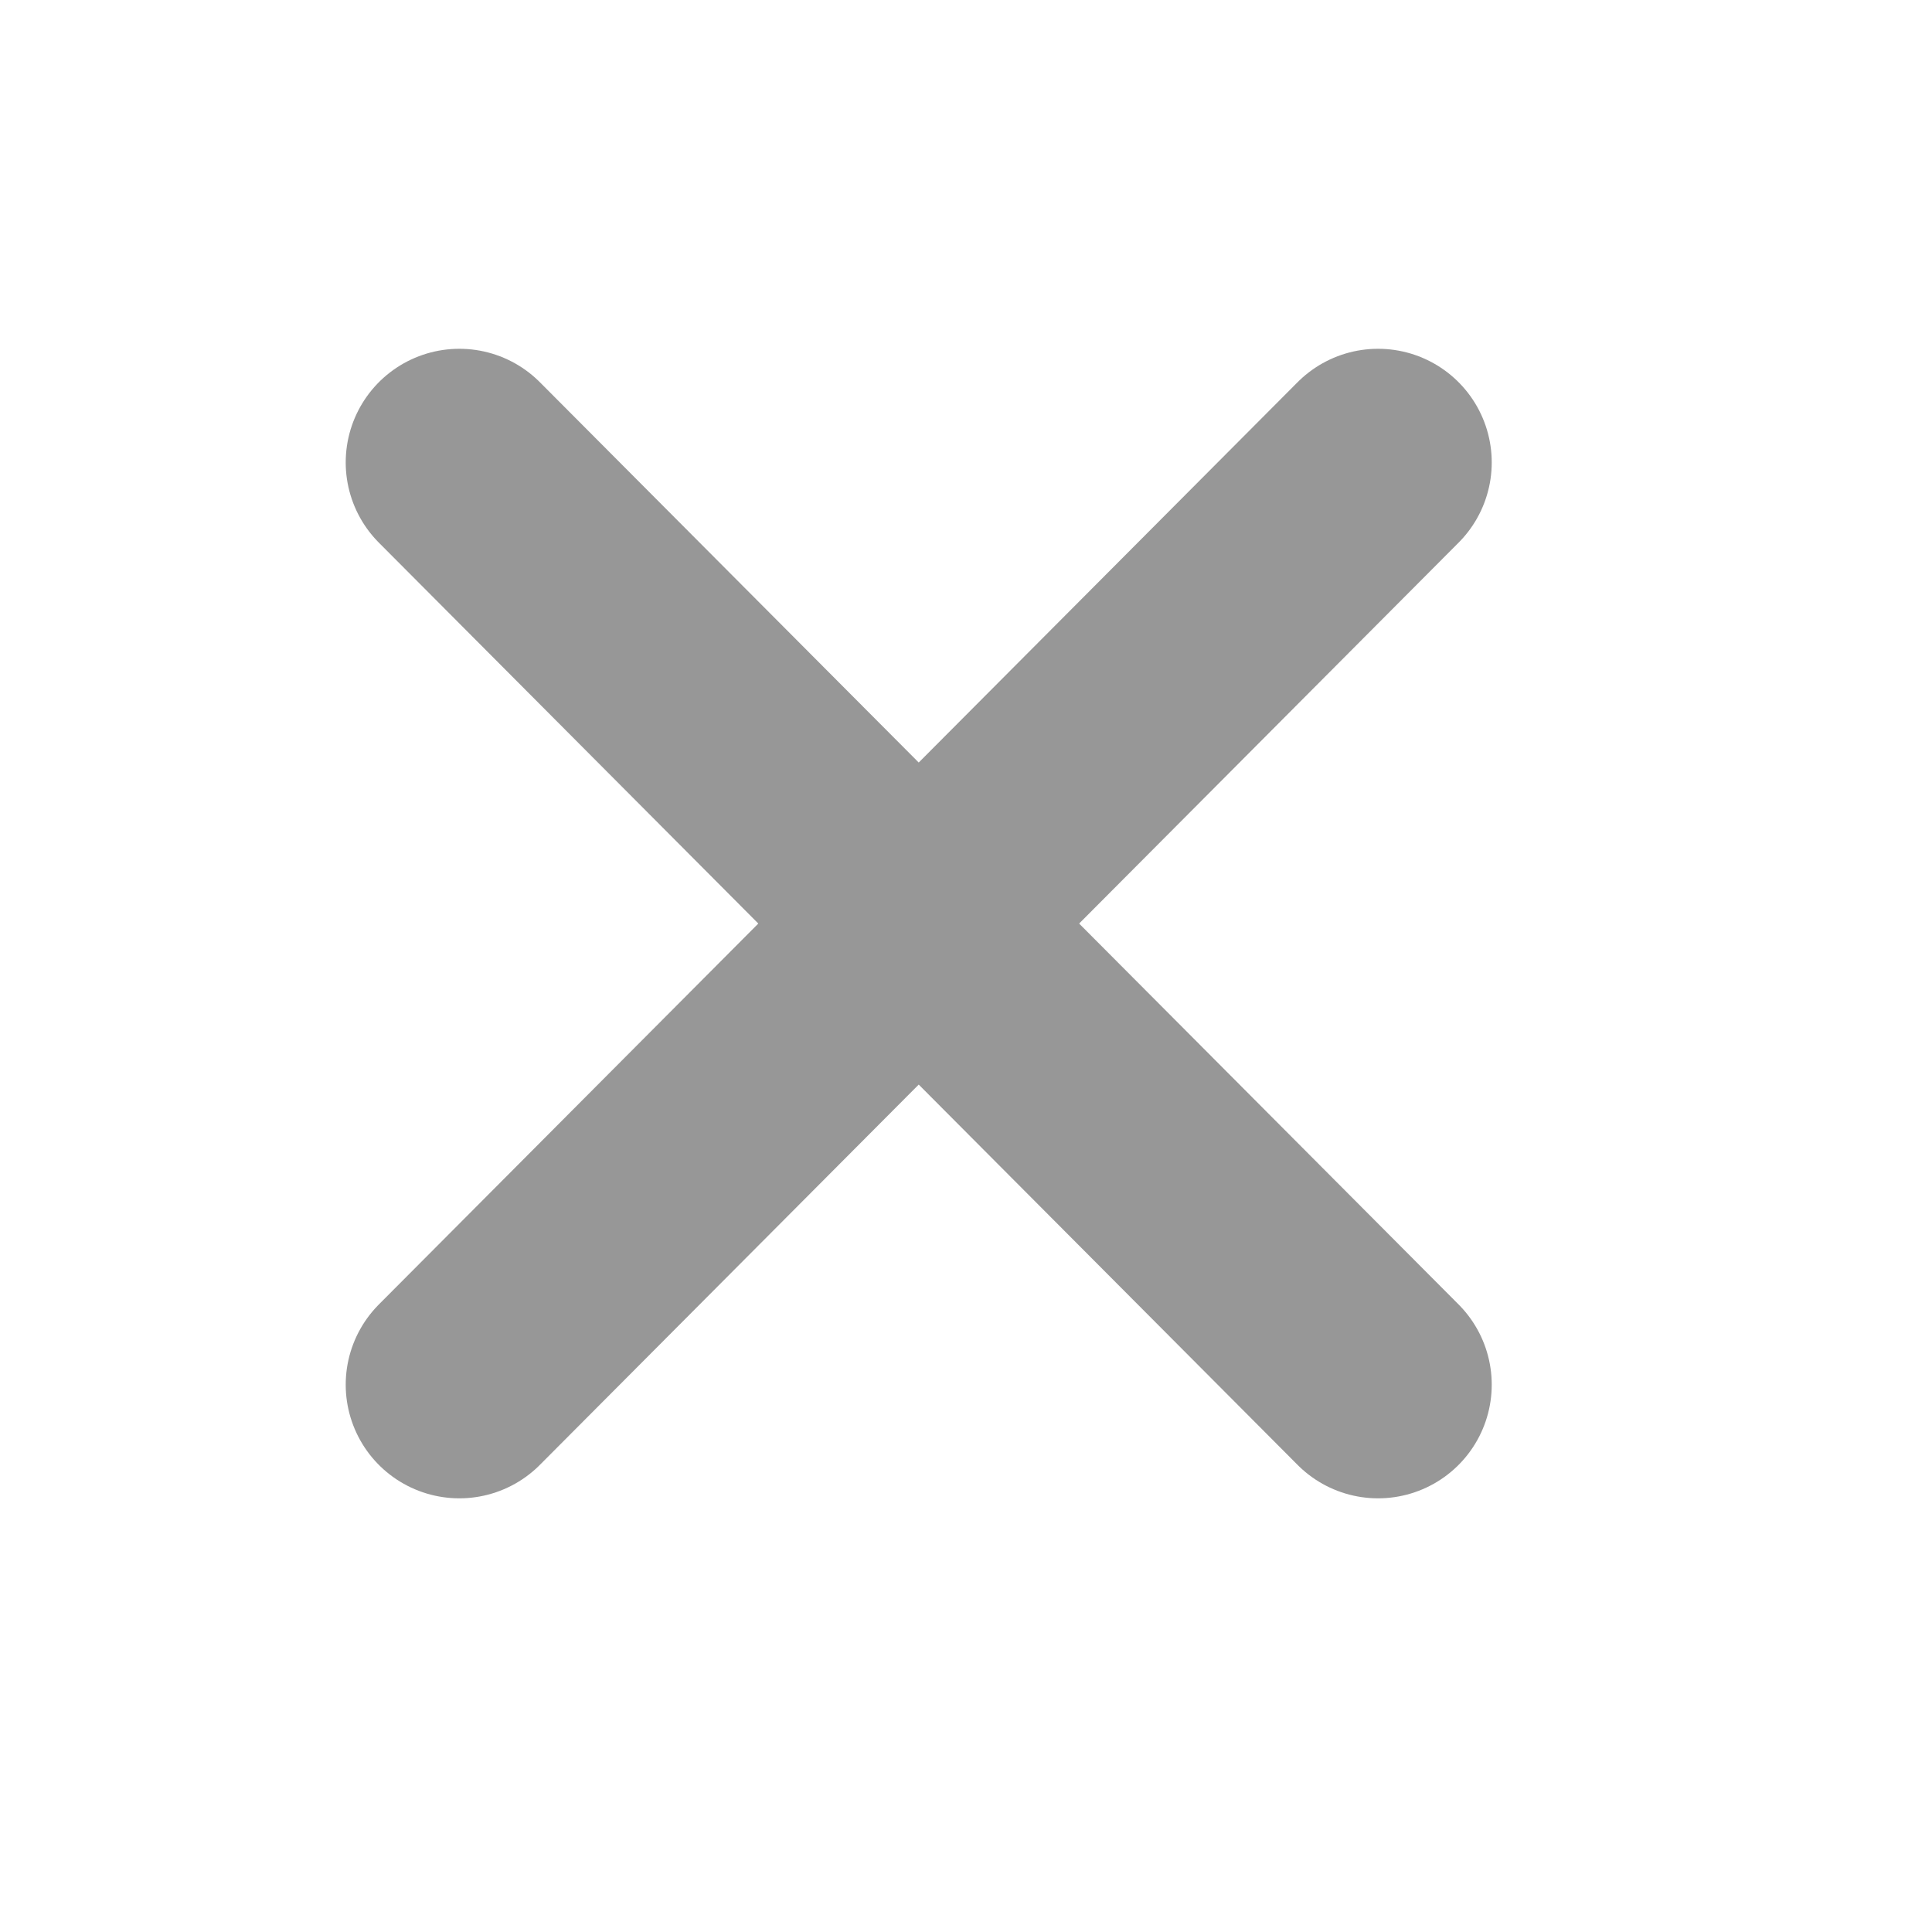 <svg width="17" height="17" viewBox="0 0 17 17" fill="none" xmlns="http://www.w3.org/2000/svg">
<path d="M4.042 4.069L12.126 12.184" stroke="#979797" stroke-width="2" stroke-linecap="round"/>
<path d="M12.126 4.069L4.042 12.184" stroke="#979797" stroke-width="2" stroke-linecap="round"/>
</svg>
